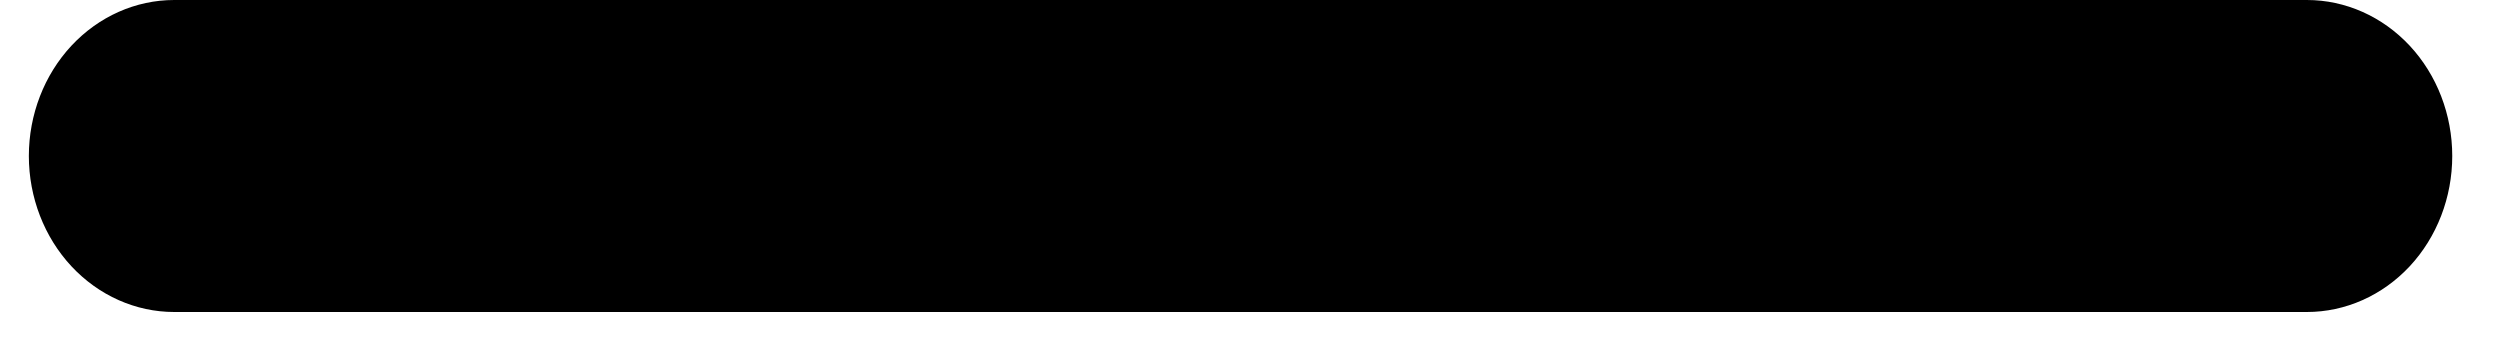 <svg width="50" height="7" viewBox="0 0 50 7" fill="none" xmlns="http://www.w3.org/2000/svg">
<path d="M49.045 3.12C49.045 3.947 48.739 4.741 48.194 5.326C47.648 5.911 46.908 6.24 46.137 6.24H3.485C2.714 6.24 1.975 5.911 1.429 5.326C0.884 4.741 0.577 3.947 0.577 3.12C0.577 2.293 0.884 1.499 1.429 0.914C1.975 0.329 2.714 0 3.485 0H46.137C46.908 0 47.648 0.329 48.194 0.914C48.739 1.499 49.045 2.293 49.045 3.12Z" fill="black"/>
</svg>
